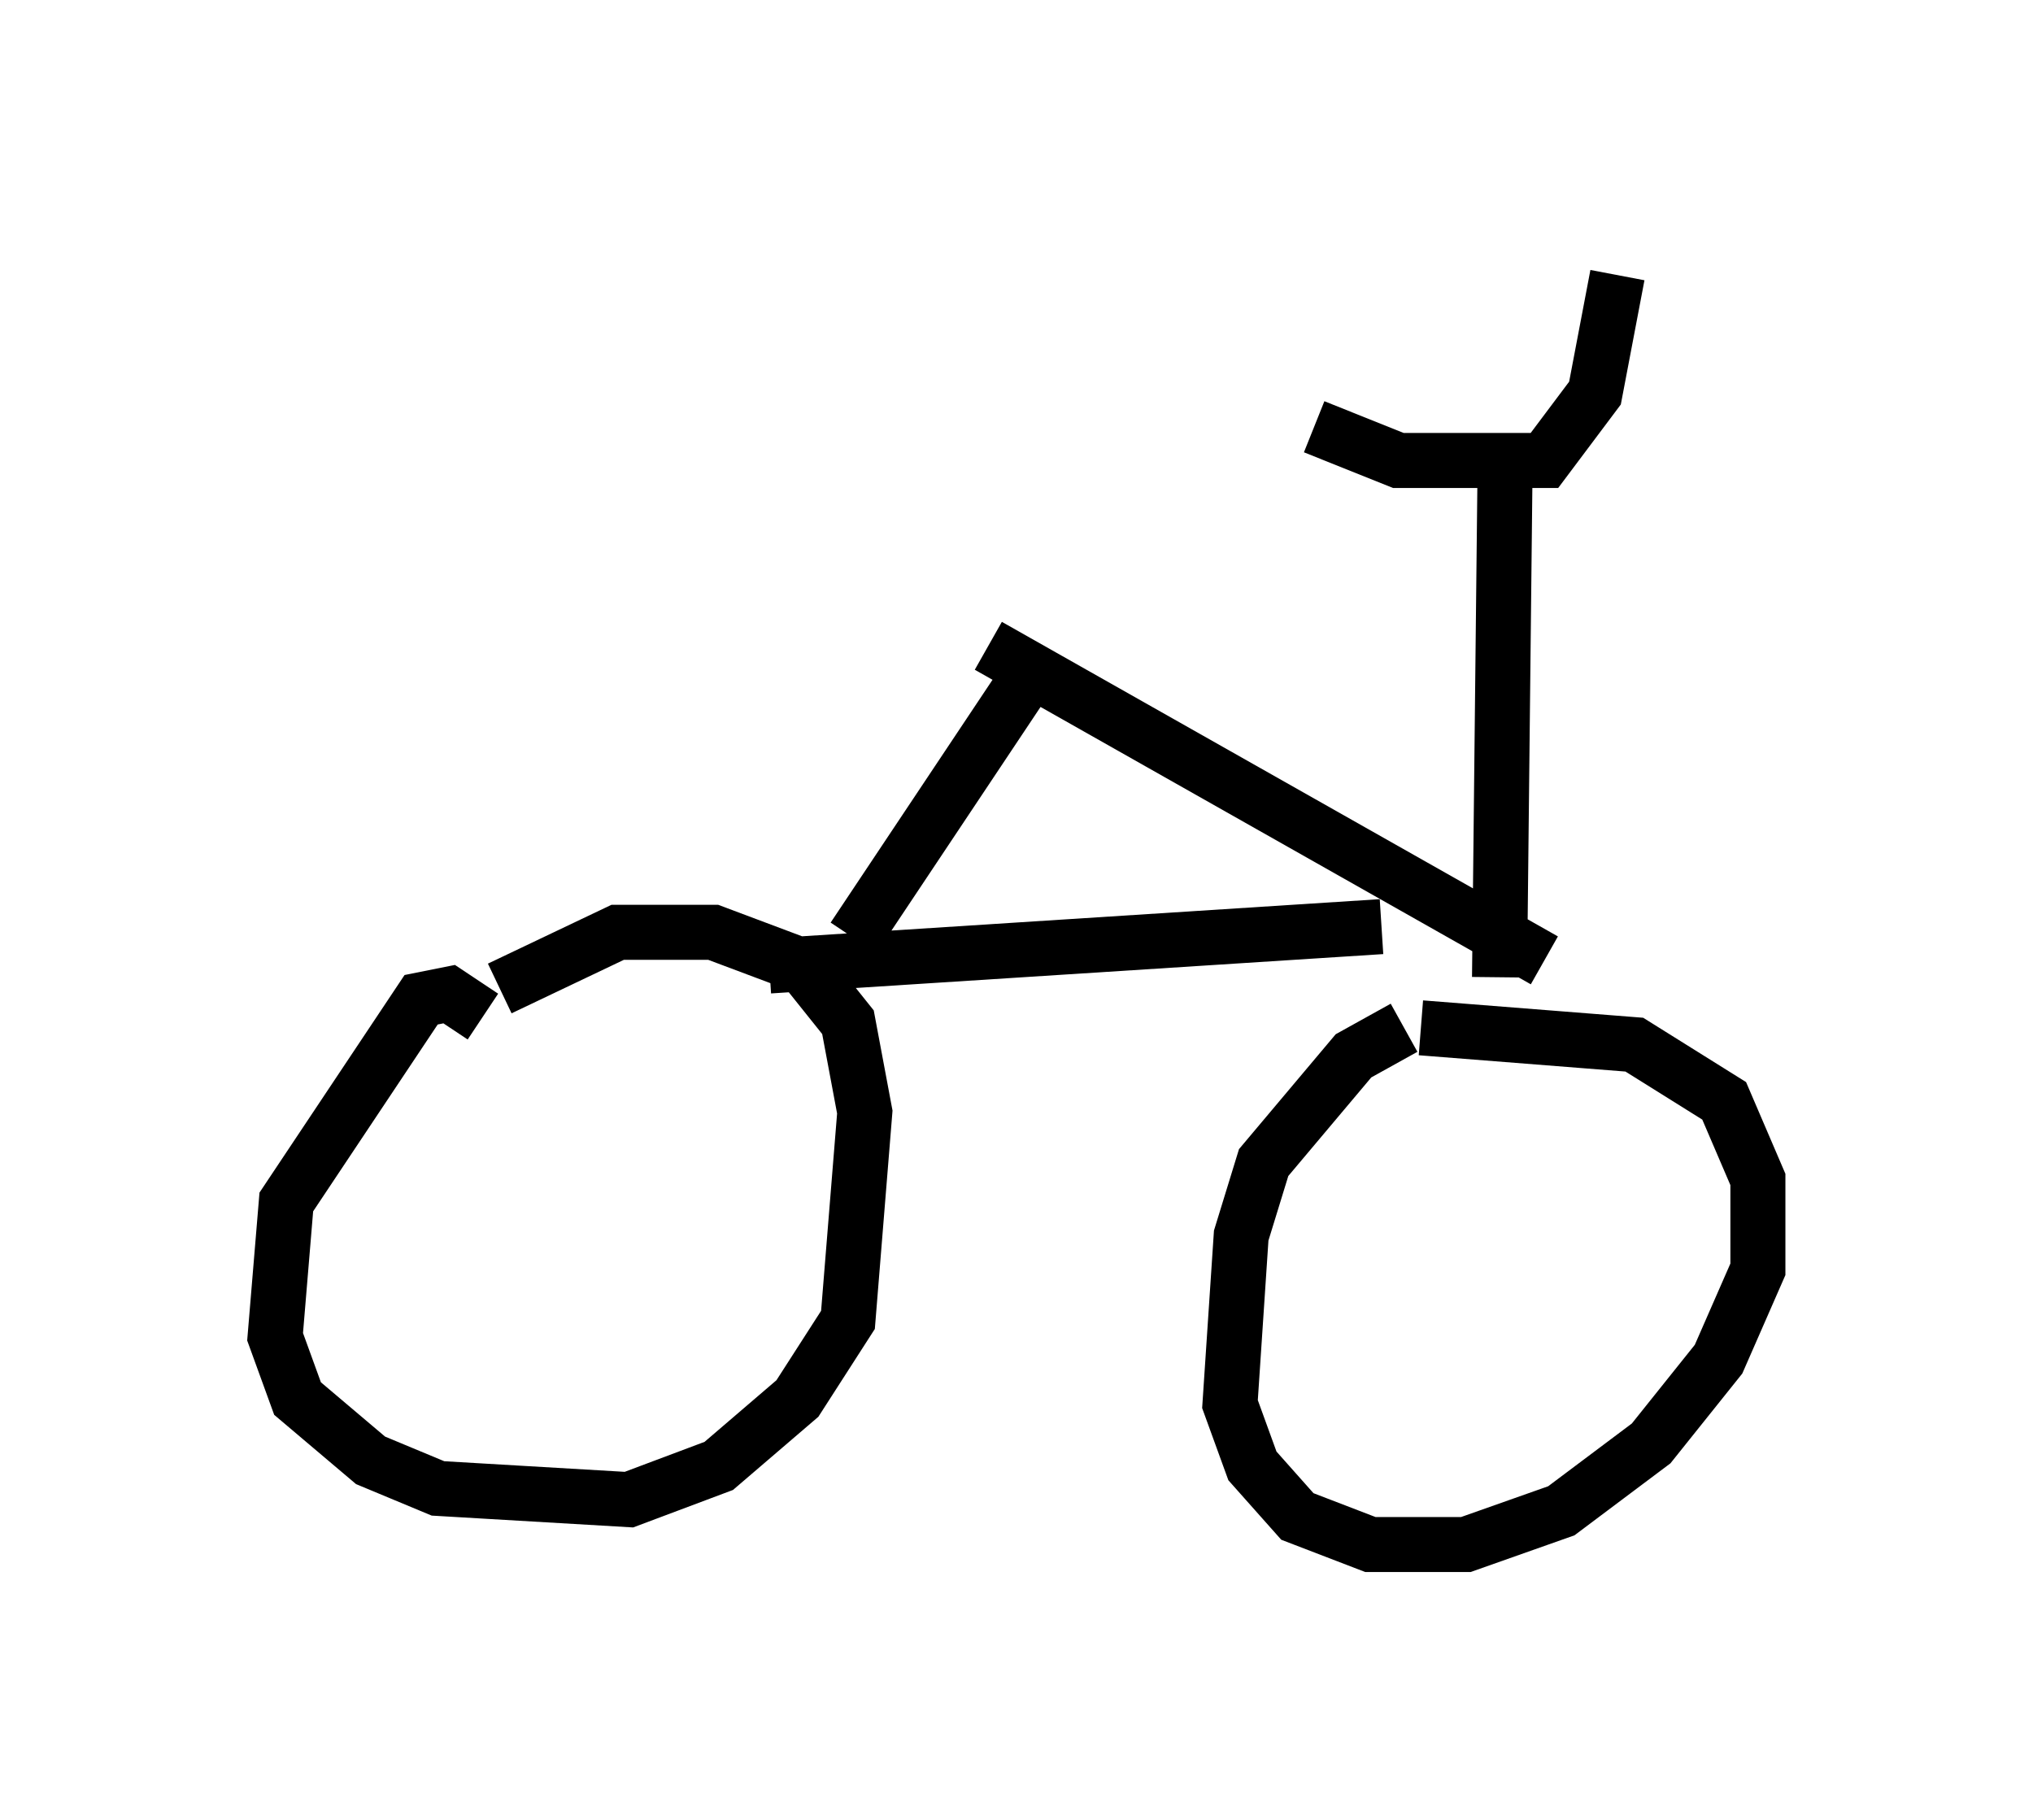 <?xml version="1.0" encoding="utf-8" ?>
<svg baseProfile="full" height="33.071" version="1.1" width="36.95" xmlns="http://www.w3.org/2000/svg" xmlns:ev="http://www.w3.org/2001/xml-events" xmlns:xlink="http://www.w3.org/1999/xlink"><defs /><rect fill="white" height="33.071" width="36.95" x="0" y="0" /><path d="M27.254, 18.883 m-1.735, -0.204 l-0.919, 0.51 -1.633, 1.94 l-0.408, 1.327 -0.204, 3.063 l0.408, 1.123 0.817, 0.919 l1.327, 0.51 1.735, 0.0 l1.735, -0.613 1.633, -1.225 l1.225, -1.531 0.715, -1.633 l0.0, -1.633 -0.613, -1.429 l-1.633, -1.021 -3.879, -0.306 m-17.048, -0.204 l-0.613, -0.408 -0.51, 0.102 l-2.45, 3.675 -0.204, 2.45 l0.408, 1.123 1.327, 1.123 l1.225, 0.51 3.471, 0.204 l1.633, -0.613 1.429, -1.225 l0.919, -1.429 0.306, -3.777 l-0.306, -1.633 -0.817, -1.021 l-1.633, -0.613 -1.735, 0.0 l-2.144, 1.021 m18.171, -0.204 l0.102, -9.392 m-3.471, -0.613 l1.531, 0.613 2.654, 0.0 l0.919, -1.225 0.408, -2.144 m-15.415, 12.556 l11.127, -0.715 m2.96, 0.613 l-10.106, -5.717 m0.817, 0.408 l-3.267, 4.9 " fill="none" stroke="black" stroke-width="1" /></svg>